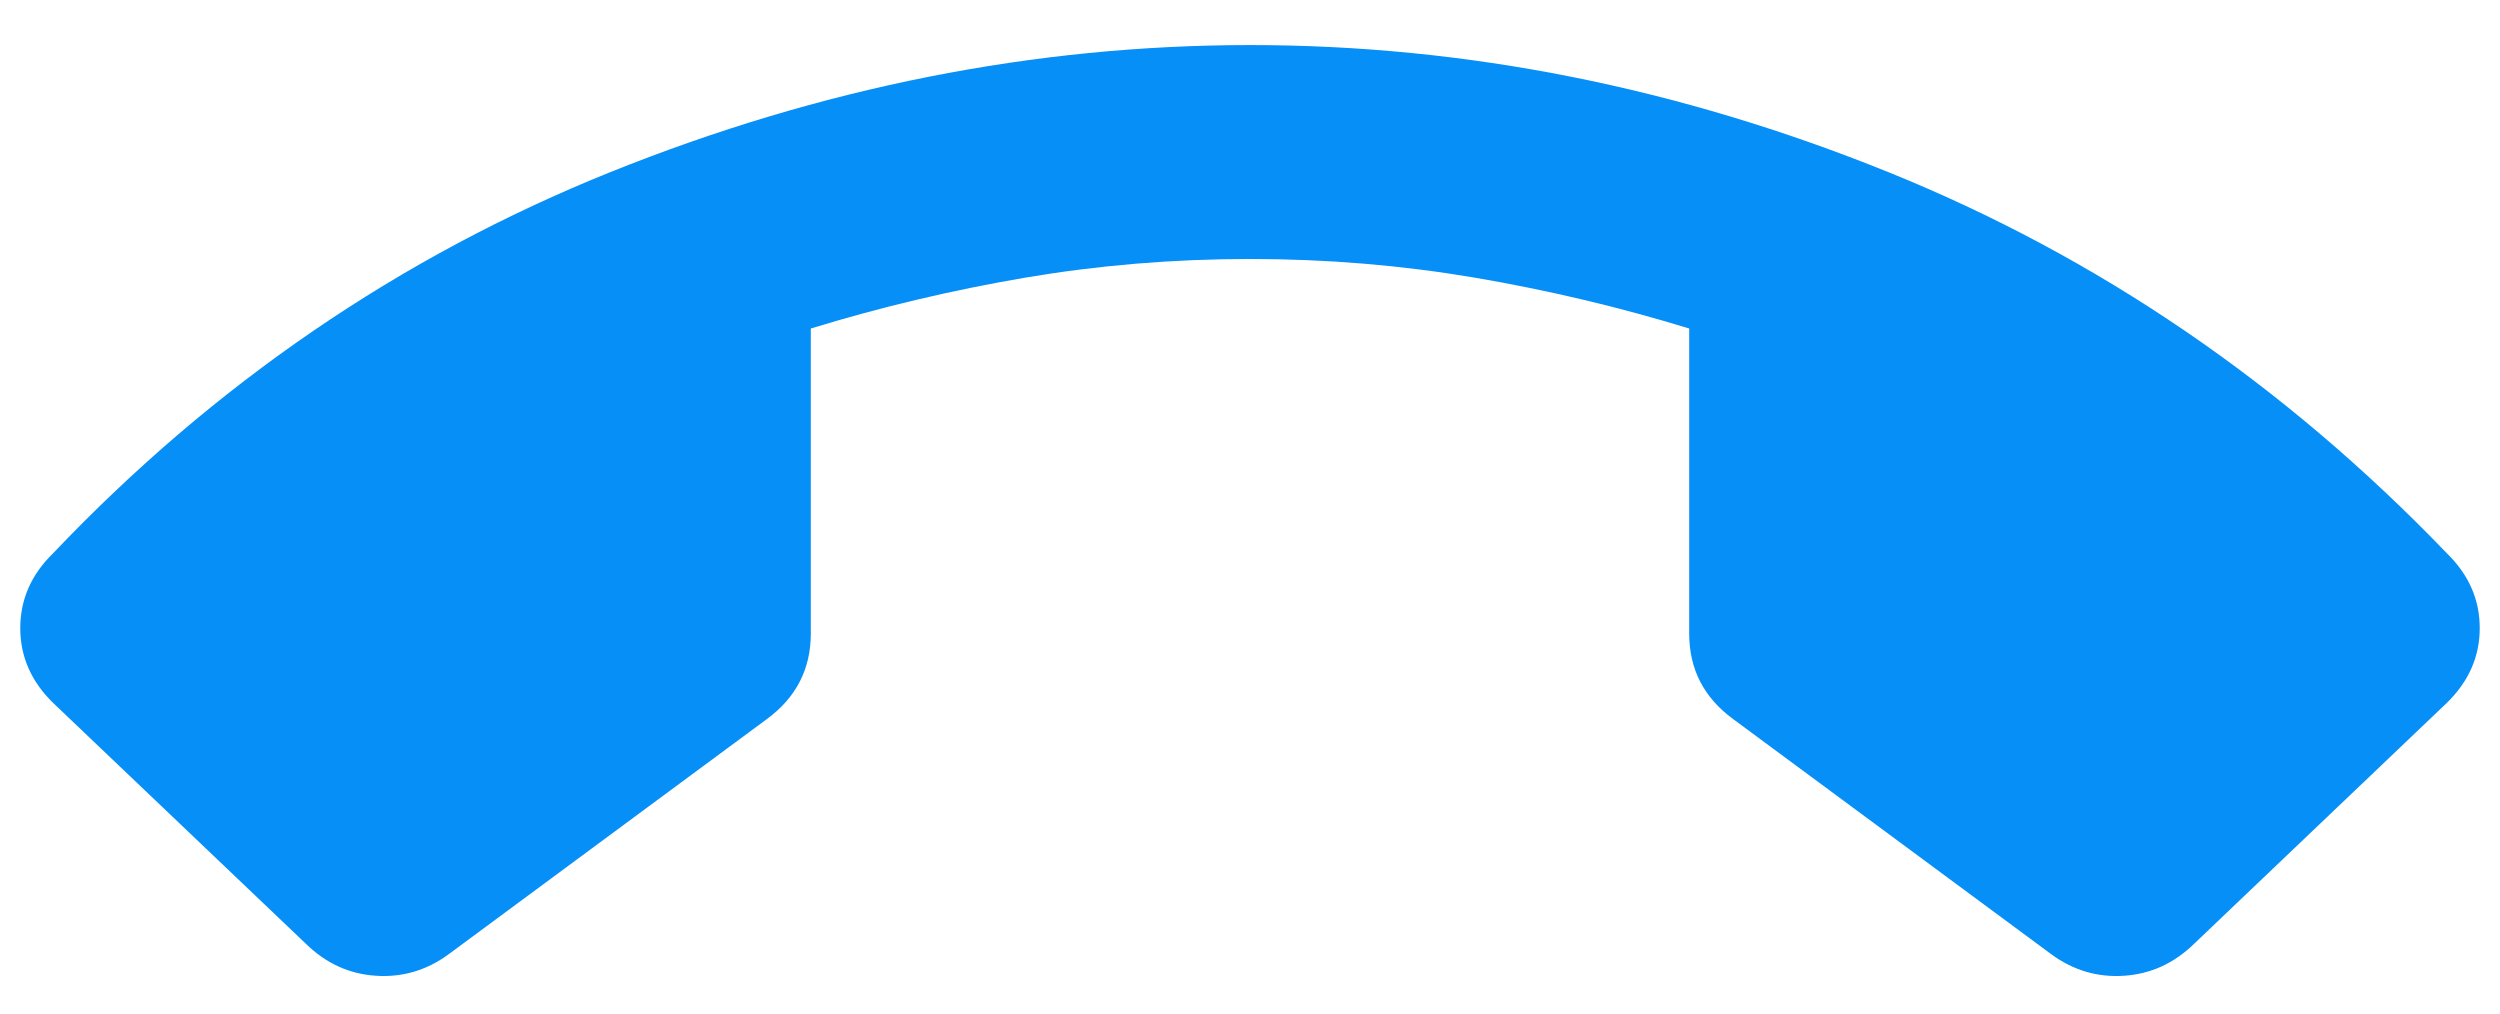 <svg width="37" height="15" viewBox="0 0 37 15" fill="none" xmlns="http://www.w3.org/2000/svg">
<path d="M18.5 0.667C21.696 0.667 24.844 1.294 27.946 2.547C31.047 3.801 33.803 5.681 36.212 8.187C36.537 8.504 36.7 8.873 36.7 9.296C36.7 9.718 36.537 10.087 36.212 10.404L32.475 13.966C32.177 14.257 31.831 14.415 31.438 14.441C31.045 14.468 30.686 14.362 30.362 14.125L25.65 10.642C25.433 10.483 25.271 10.298 25.162 10.087C25.054 9.876 25 9.639 25 9.375V4.862C23.971 4.546 22.914 4.295 21.831 4.11C20.748 3.926 19.637 3.833 18.5 3.833C17.362 3.833 16.252 3.926 15.169 4.11C14.085 4.295 13.029 4.546 12 4.862V9.375C12 9.639 11.946 9.876 11.837 10.087C11.729 10.298 11.566 10.483 11.35 10.642L6.637 14.125C6.312 14.362 5.953 14.468 5.56 14.441C5.167 14.415 4.822 14.257 4.525 13.966L0.787 10.404C0.462 10.087 0.3 9.718 0.3 9.296C0.3 8.873 0.462 8.504 0.787 8.187C3.171 5.68 5.92 3.8 9.034 2.547C12.149 1.295 15.304 0.668 18.5 0.667Z" fill="#078FF8"/>
</svg>

